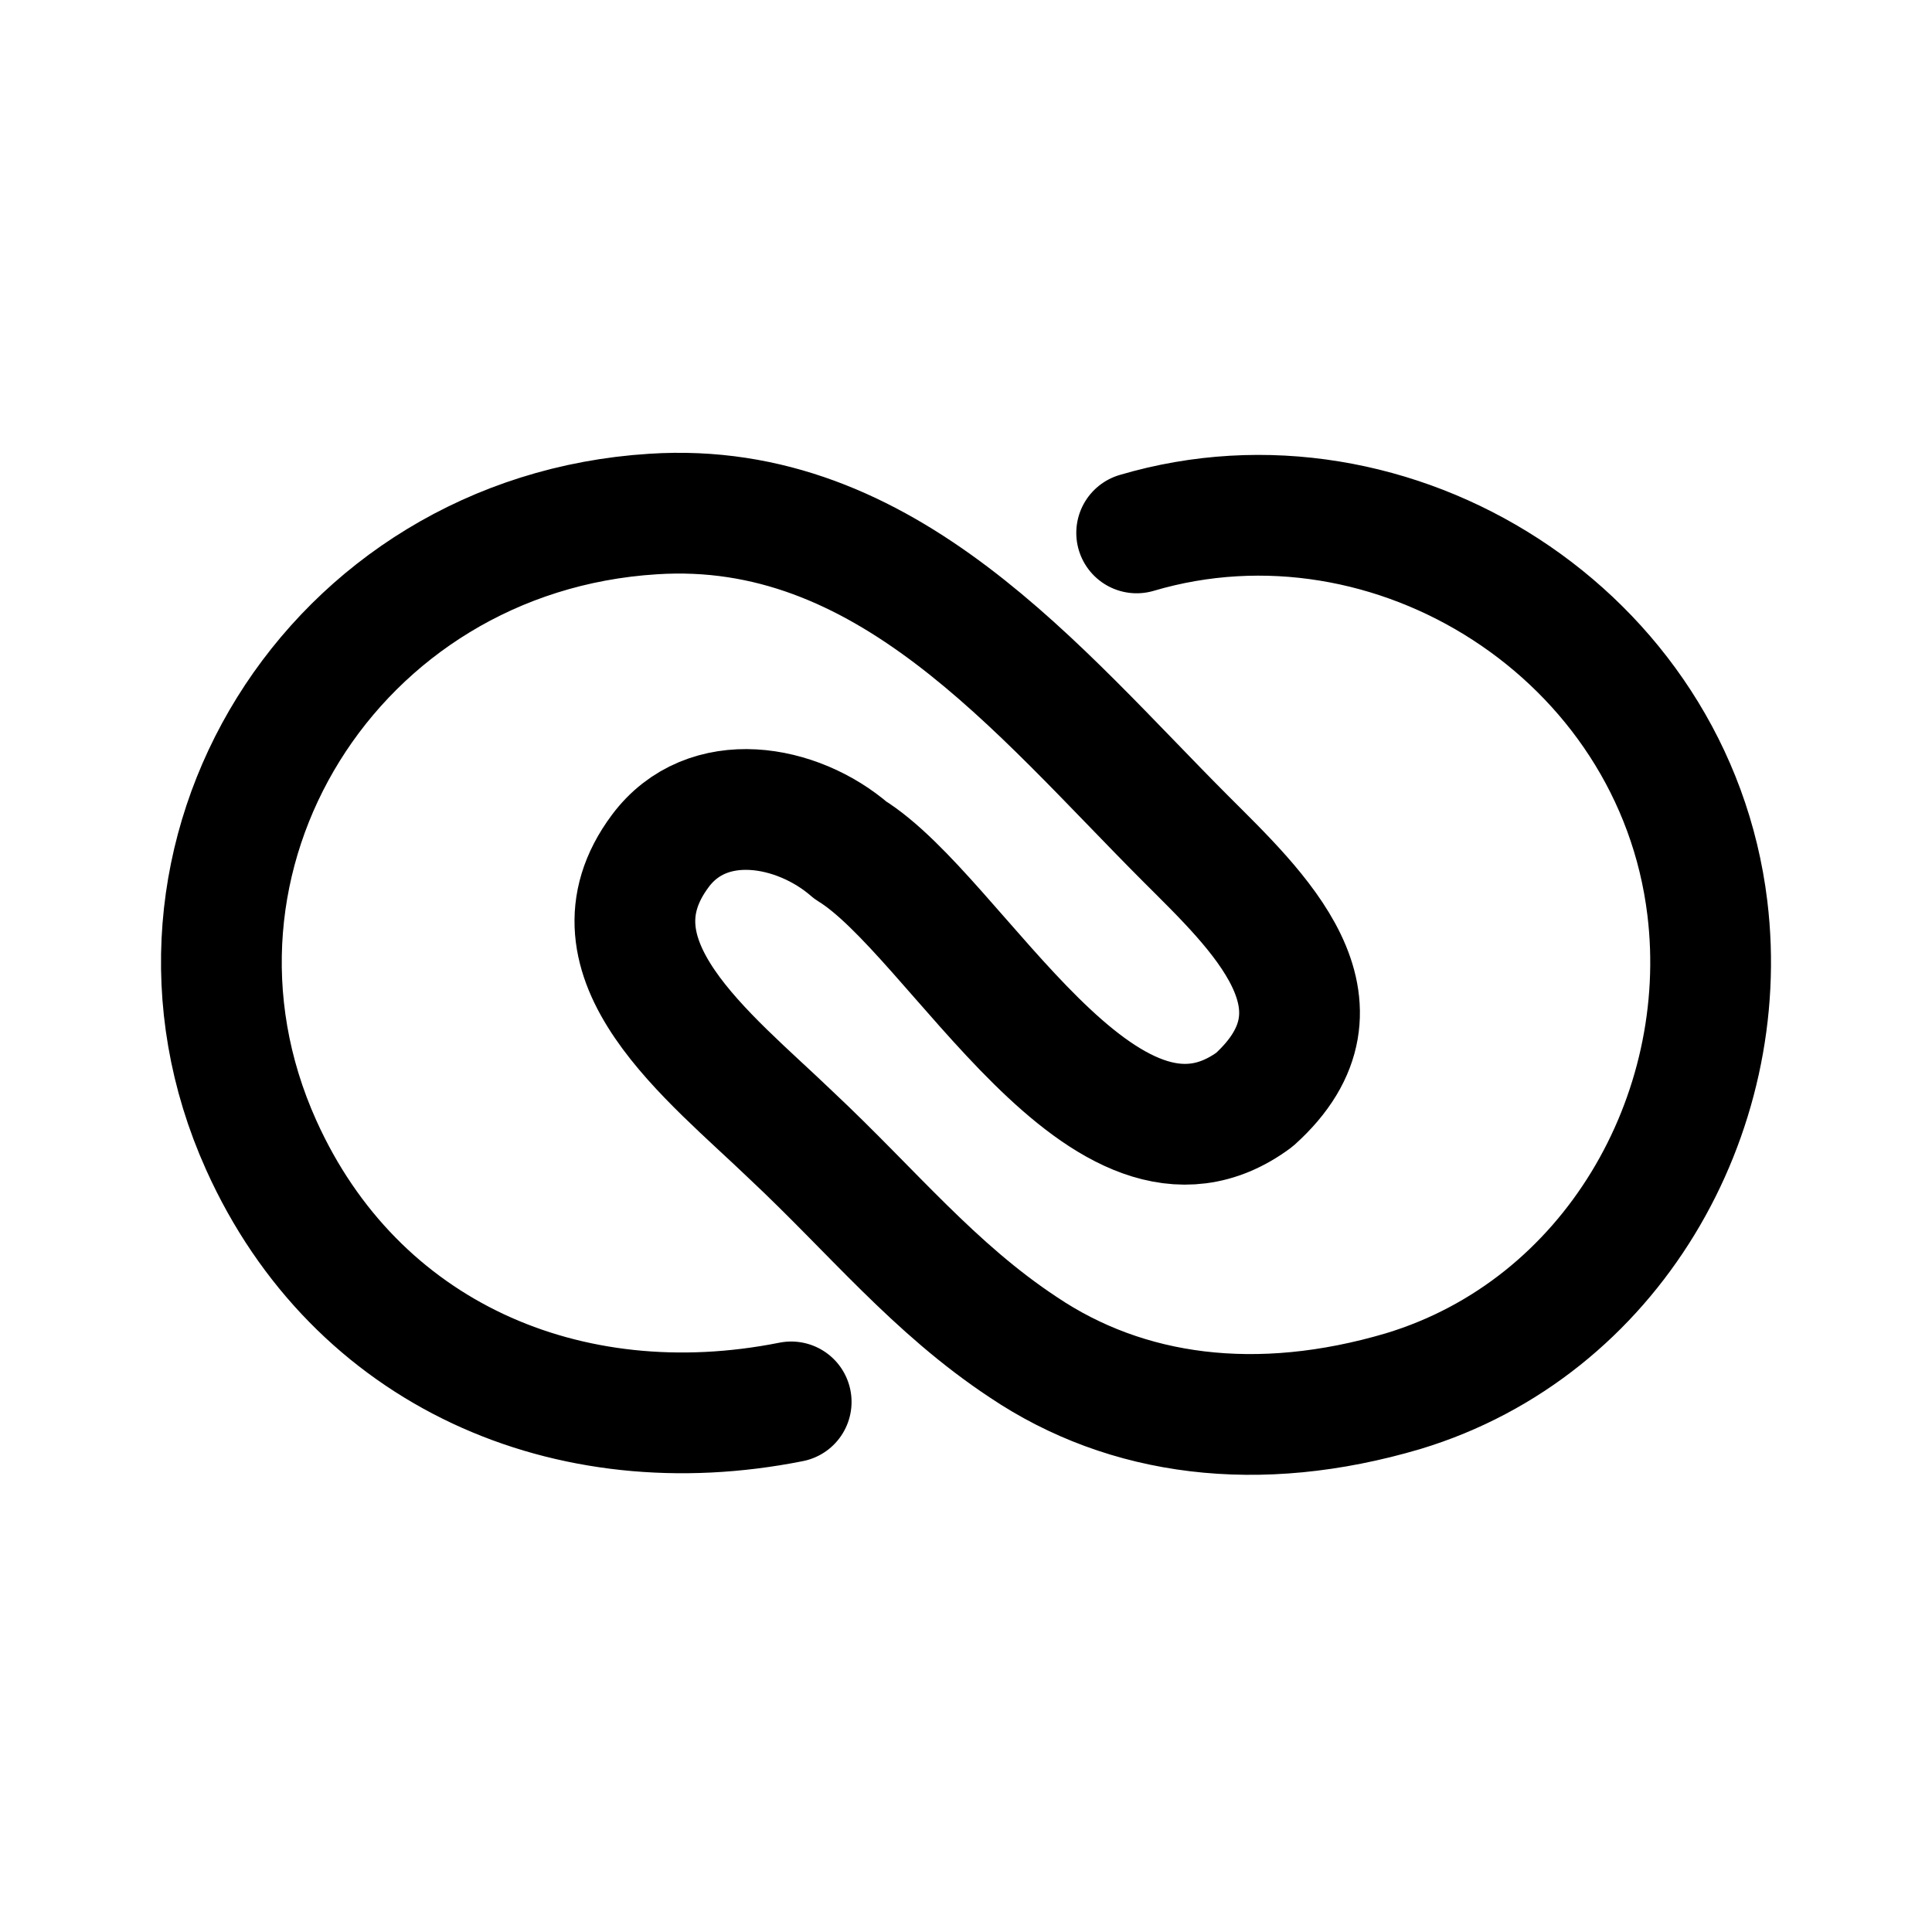 <svg xmlns="http://www.w3.org/2000/svg" width="76" height="76" fill="none" viewBox="0 0 192 192"><path stroke="#000" stroke-linecap="round" stroke-linejoin="round" stroke-width="12" d="M78.627 139.319c-22.181 4.422-43.298-4.711-52.666-25.515-12.876-28.594 7.093-60.724 38.931-62.72 23.188-1.513 38.215 17.528 52.973 32.298 7.026 7.03 17.284 16.468 6.792 25.908-14.874 10.981-29.574-18.304-40.144-24.796-5.268-4.58-14.223-6.192-18.896.079-7.994 10.724 4.842 20.394 13.009 28.25 8.09 7.586 14.187 15.198 23.088 21.078 10.226 6.872 23.275 8.625 37.733 4.349 20.768-6.283 32.711-27.519 30.229-48-3.297-27.196-31.215-44.835-56.716-37.291"/></svg>